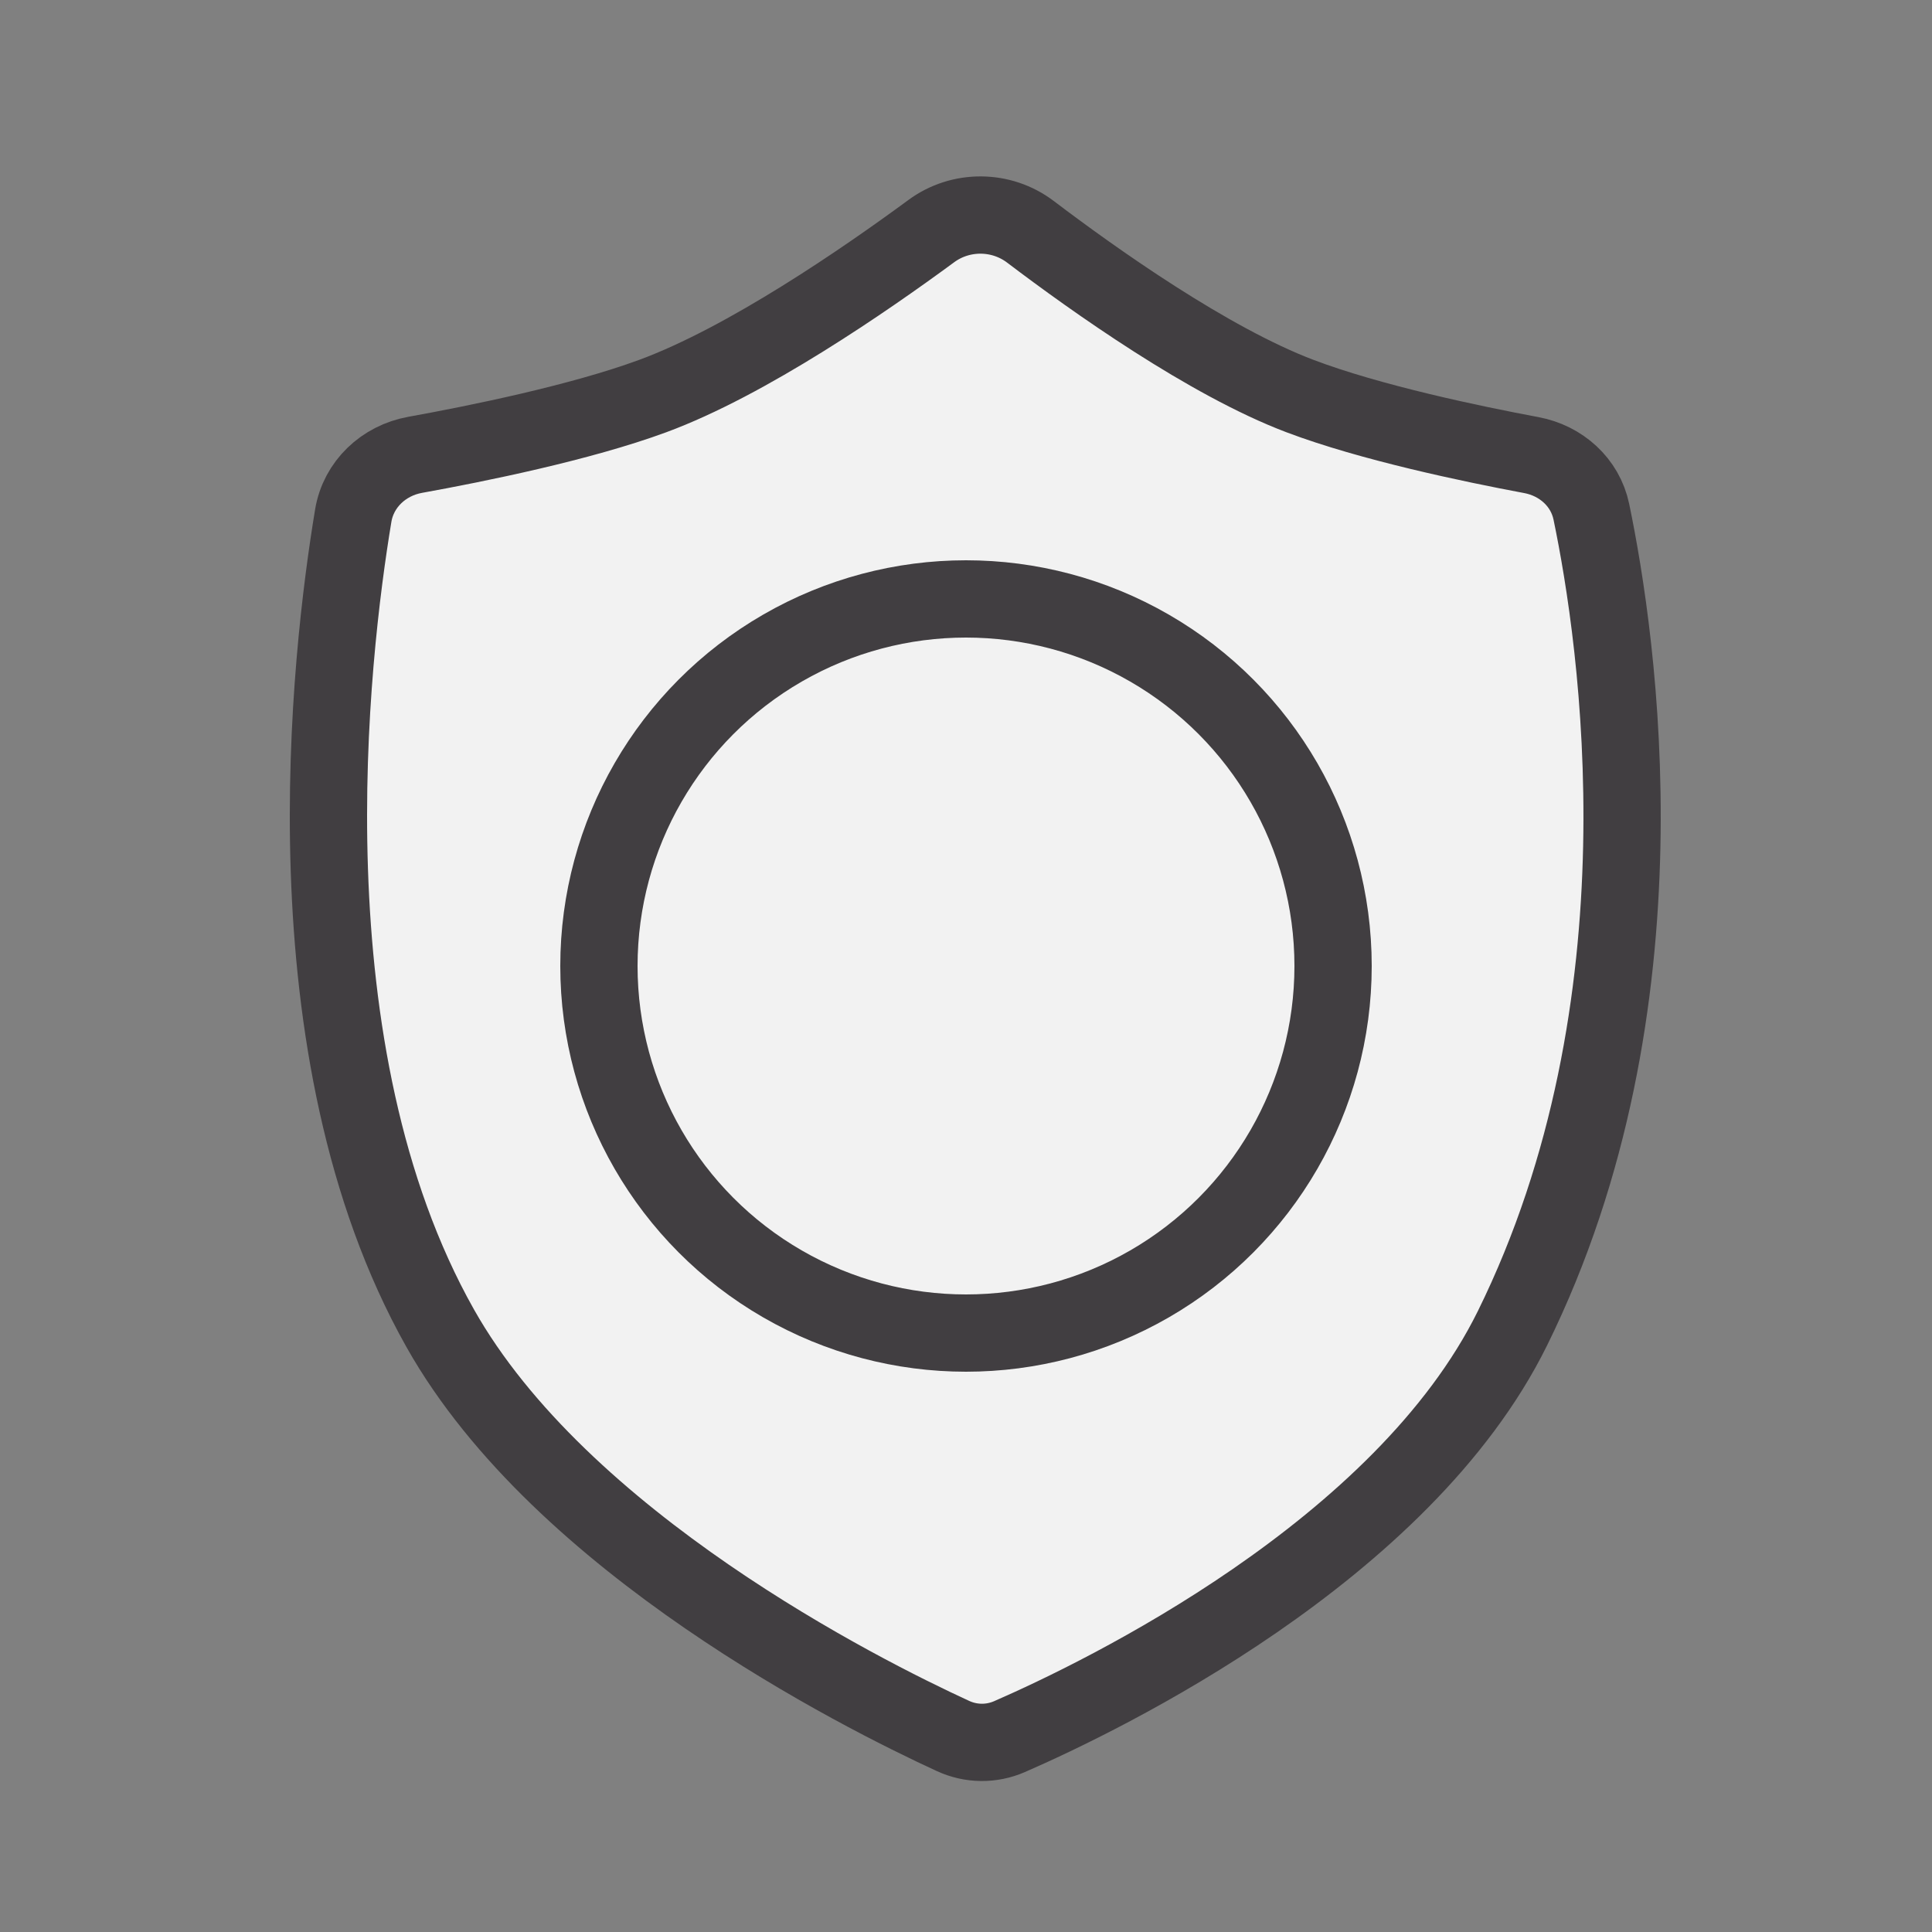 <?xml version="1.0" encoding="UTF-8"?> <svg xmlns="http://www.w3.org/2000/svg" width="100" height="100" viewBox="0 0 100 100" fill="none"><rect x="0" y="0" width="100" height="100" fill="#808080" stroke="none"/><style> .line-tick3 {animation:line-tick3-tick 2s -1.3s infinite; stroke-dasharray: 110; stroke-dashoffset: 110;} @keyframes line-tick3-tick { 20%{stroke-dashoffset: 110;} 60%{stroke-dashoffset: 0;} 100%{stroke-dashoffset: 0;} } </style><path d="M67.285 20.5C62.564 18.711 56.647 14.511 53.335 11.998C51.828 10.856 49.728 10.84 48.205 11.961C44.797 14.47 38.656 18.706 33.785 20.5C30.048 21.877 24.683 22.965 21.485 23.543C19.86 23.837 18.554 25.059 18.284 26.689C17.08 33.952 14.69 54.382 22.785 68.75C29.048 79.867 44.511 87.64 49.328 89.855C50.261 90.284 51.314 90.296 52.255 89.886C57.103 87.771 72.597 80.284 78.285 68.75C86.542 52.007 83.753 33.147 82.368 26.488C82.049 24.958 80.799 23.844 79.264 23.556C76.181 22.979 70.927 21.88 67.285 20.5Z" fill="rgba(242,242,242,1)" stroke="rgba(65,62,65,1)" stroke-width="4.0px"></path><circle cx="50" cy="50" r="19" fill="rgba(242,242,242,1)" stroke="rgba(65,62,65,1)" stroke-width="4.0px"></circle><path class="line-tick3" d="M40 52L46 58L61 43" stroke="rgba(65,62,65,1)" stroke-width="4.0px" style="animation-duration: 2s;"></path></svg> 